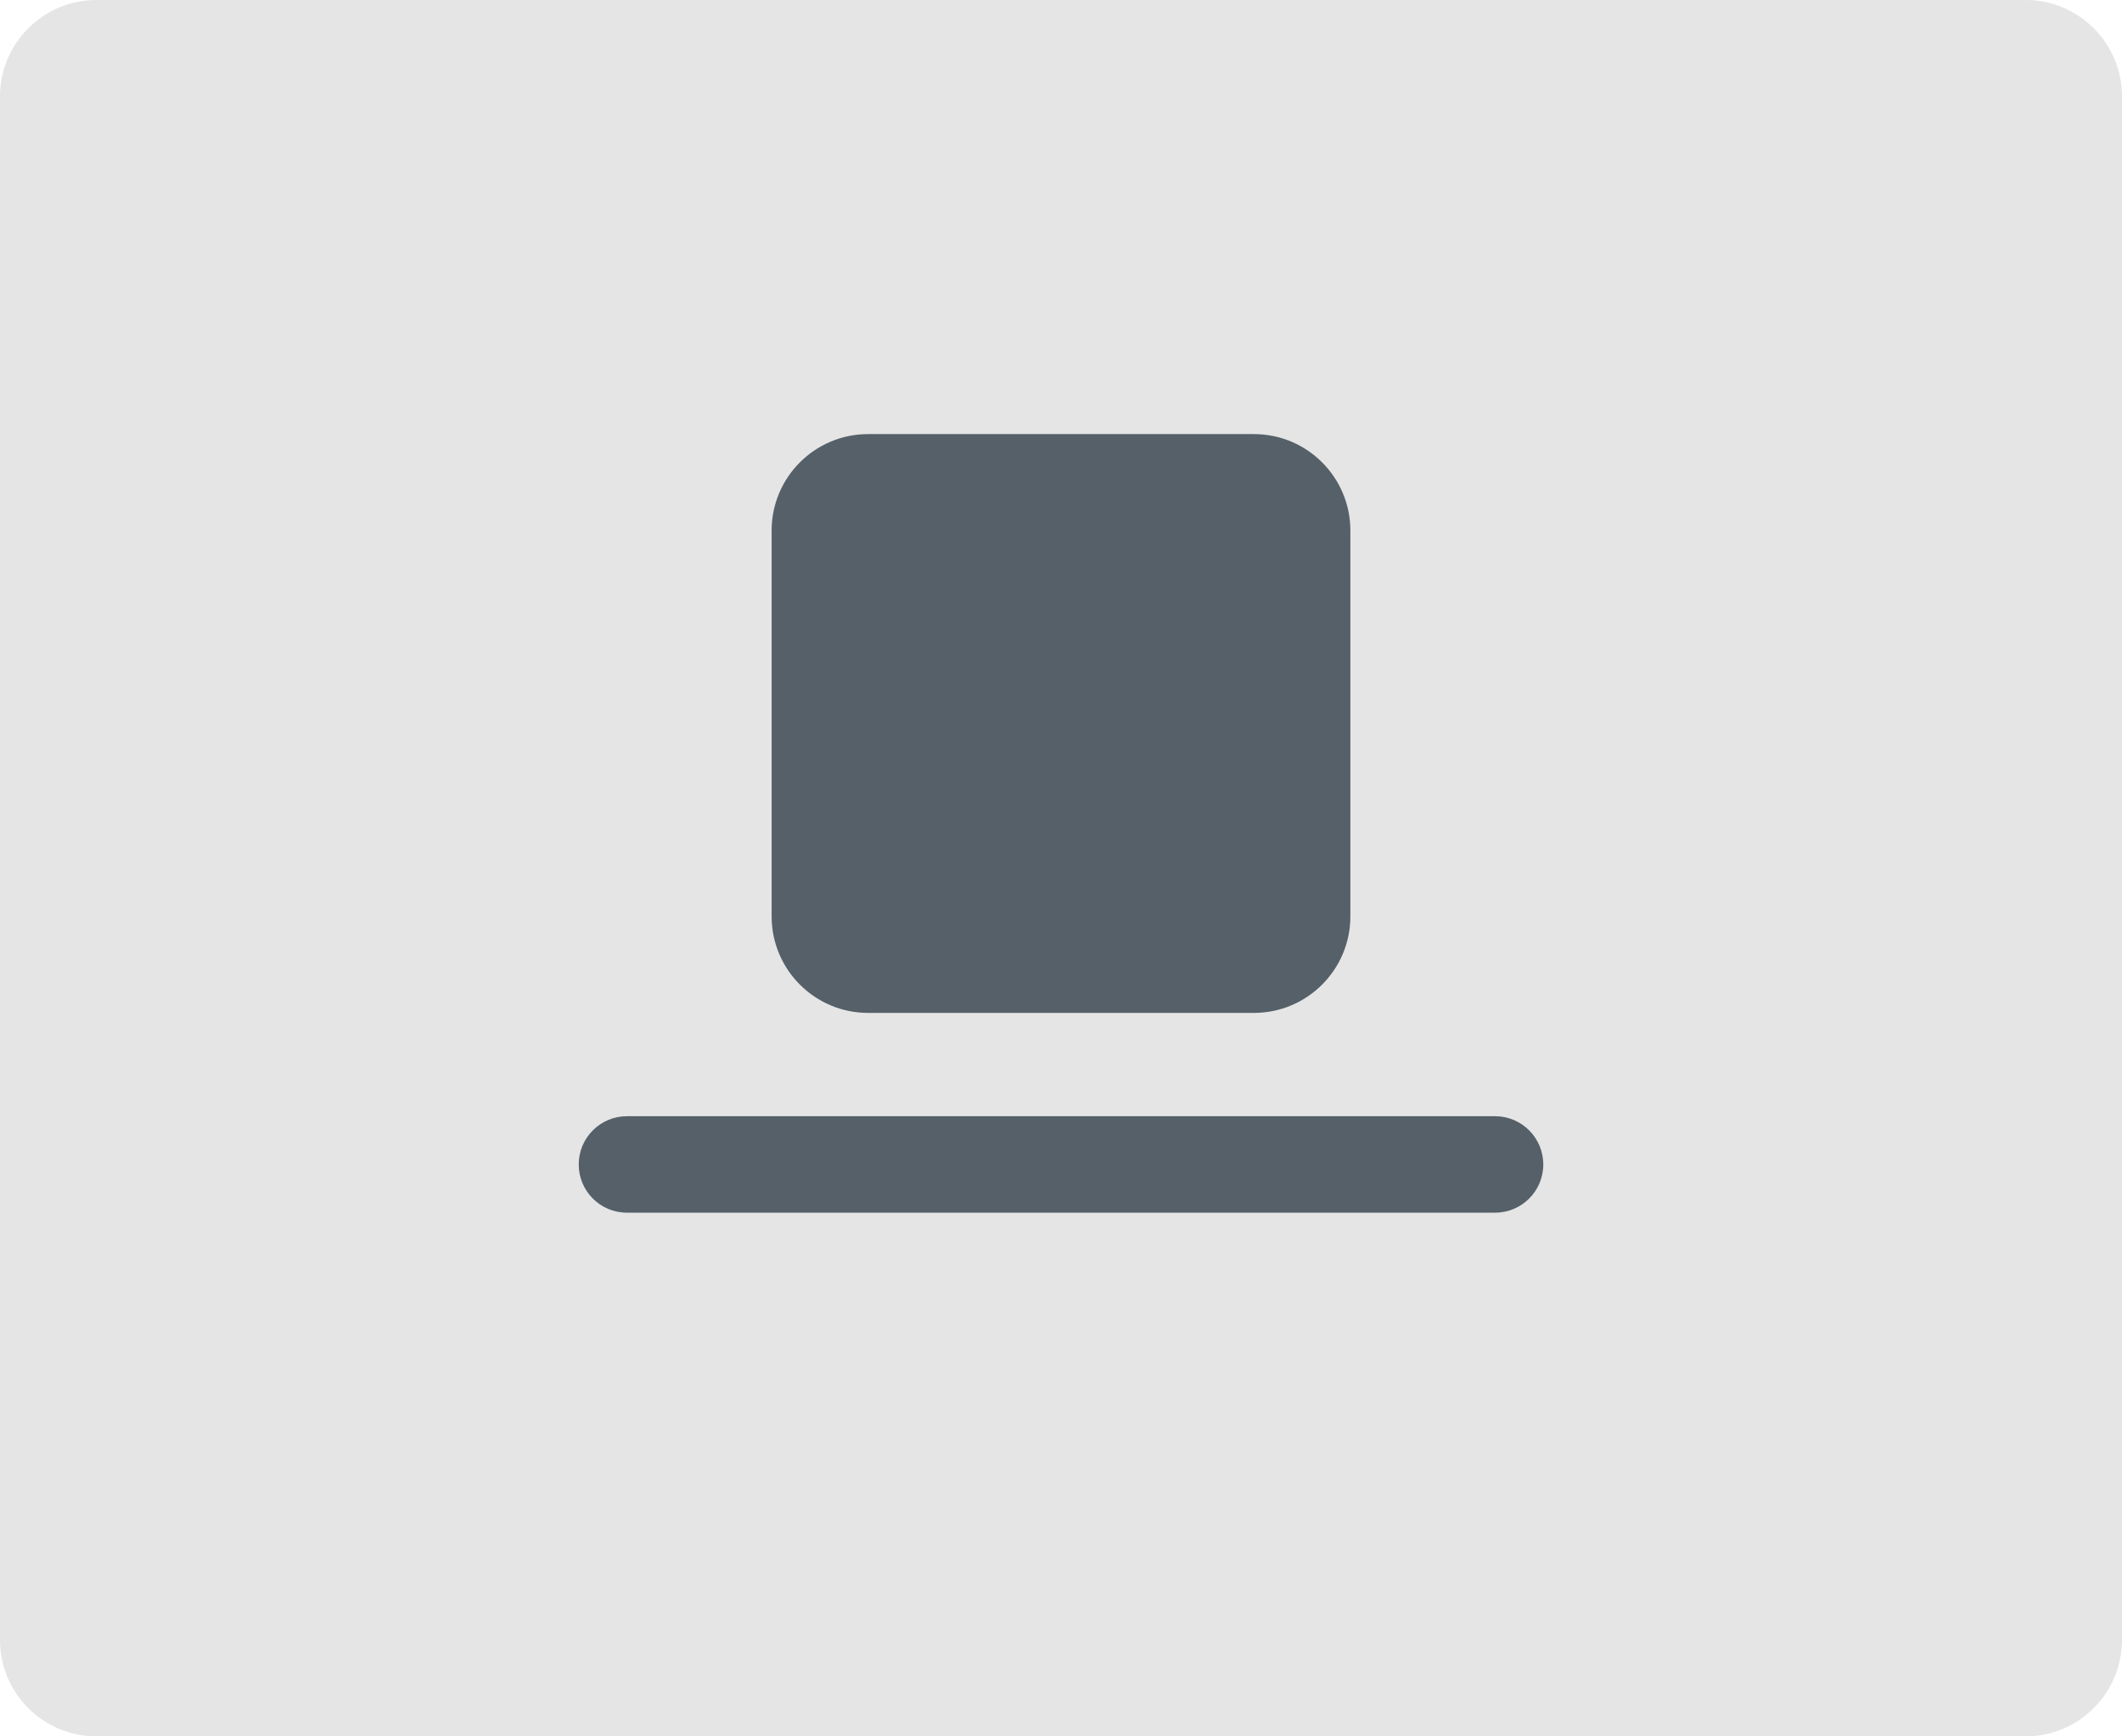 <svg width="22" height="18" viewBox="0 0 22 18" fill="none" xmlns="http://www.w3.org/2000/svg">
<path d="M0 1C0 0.448 0.448 0 1 0H21C21.552 0 22 0.448 22 1V17C22 17.552 21.552 18 21 18H1C0.448 18 0 17.552 0 17V1Z" fill="#E5E5E5"/>
<path d="M8 5.5C8 4.948 8.448 4.5 9 4.5H13C13.552 4.5 14 4.948 14 5.5V9.5C14 10.052 13.552 10.5 13 10.5H9C8.448 10.5 8 10.052 8 9.5V5.5Z" fill="#556068"/>
<path d="M6 12.071C6 11.795 6.224 11.571 6.5 11.571H15.5C15.776 11.571 16 11.795 16 12.071V12.071C16 12.348 15.776 12.571 15.5 12.571H6.5C6.224 12.571 6 12.348 6 12.071V12.071Z" fill="#556068"/>
</svg>

